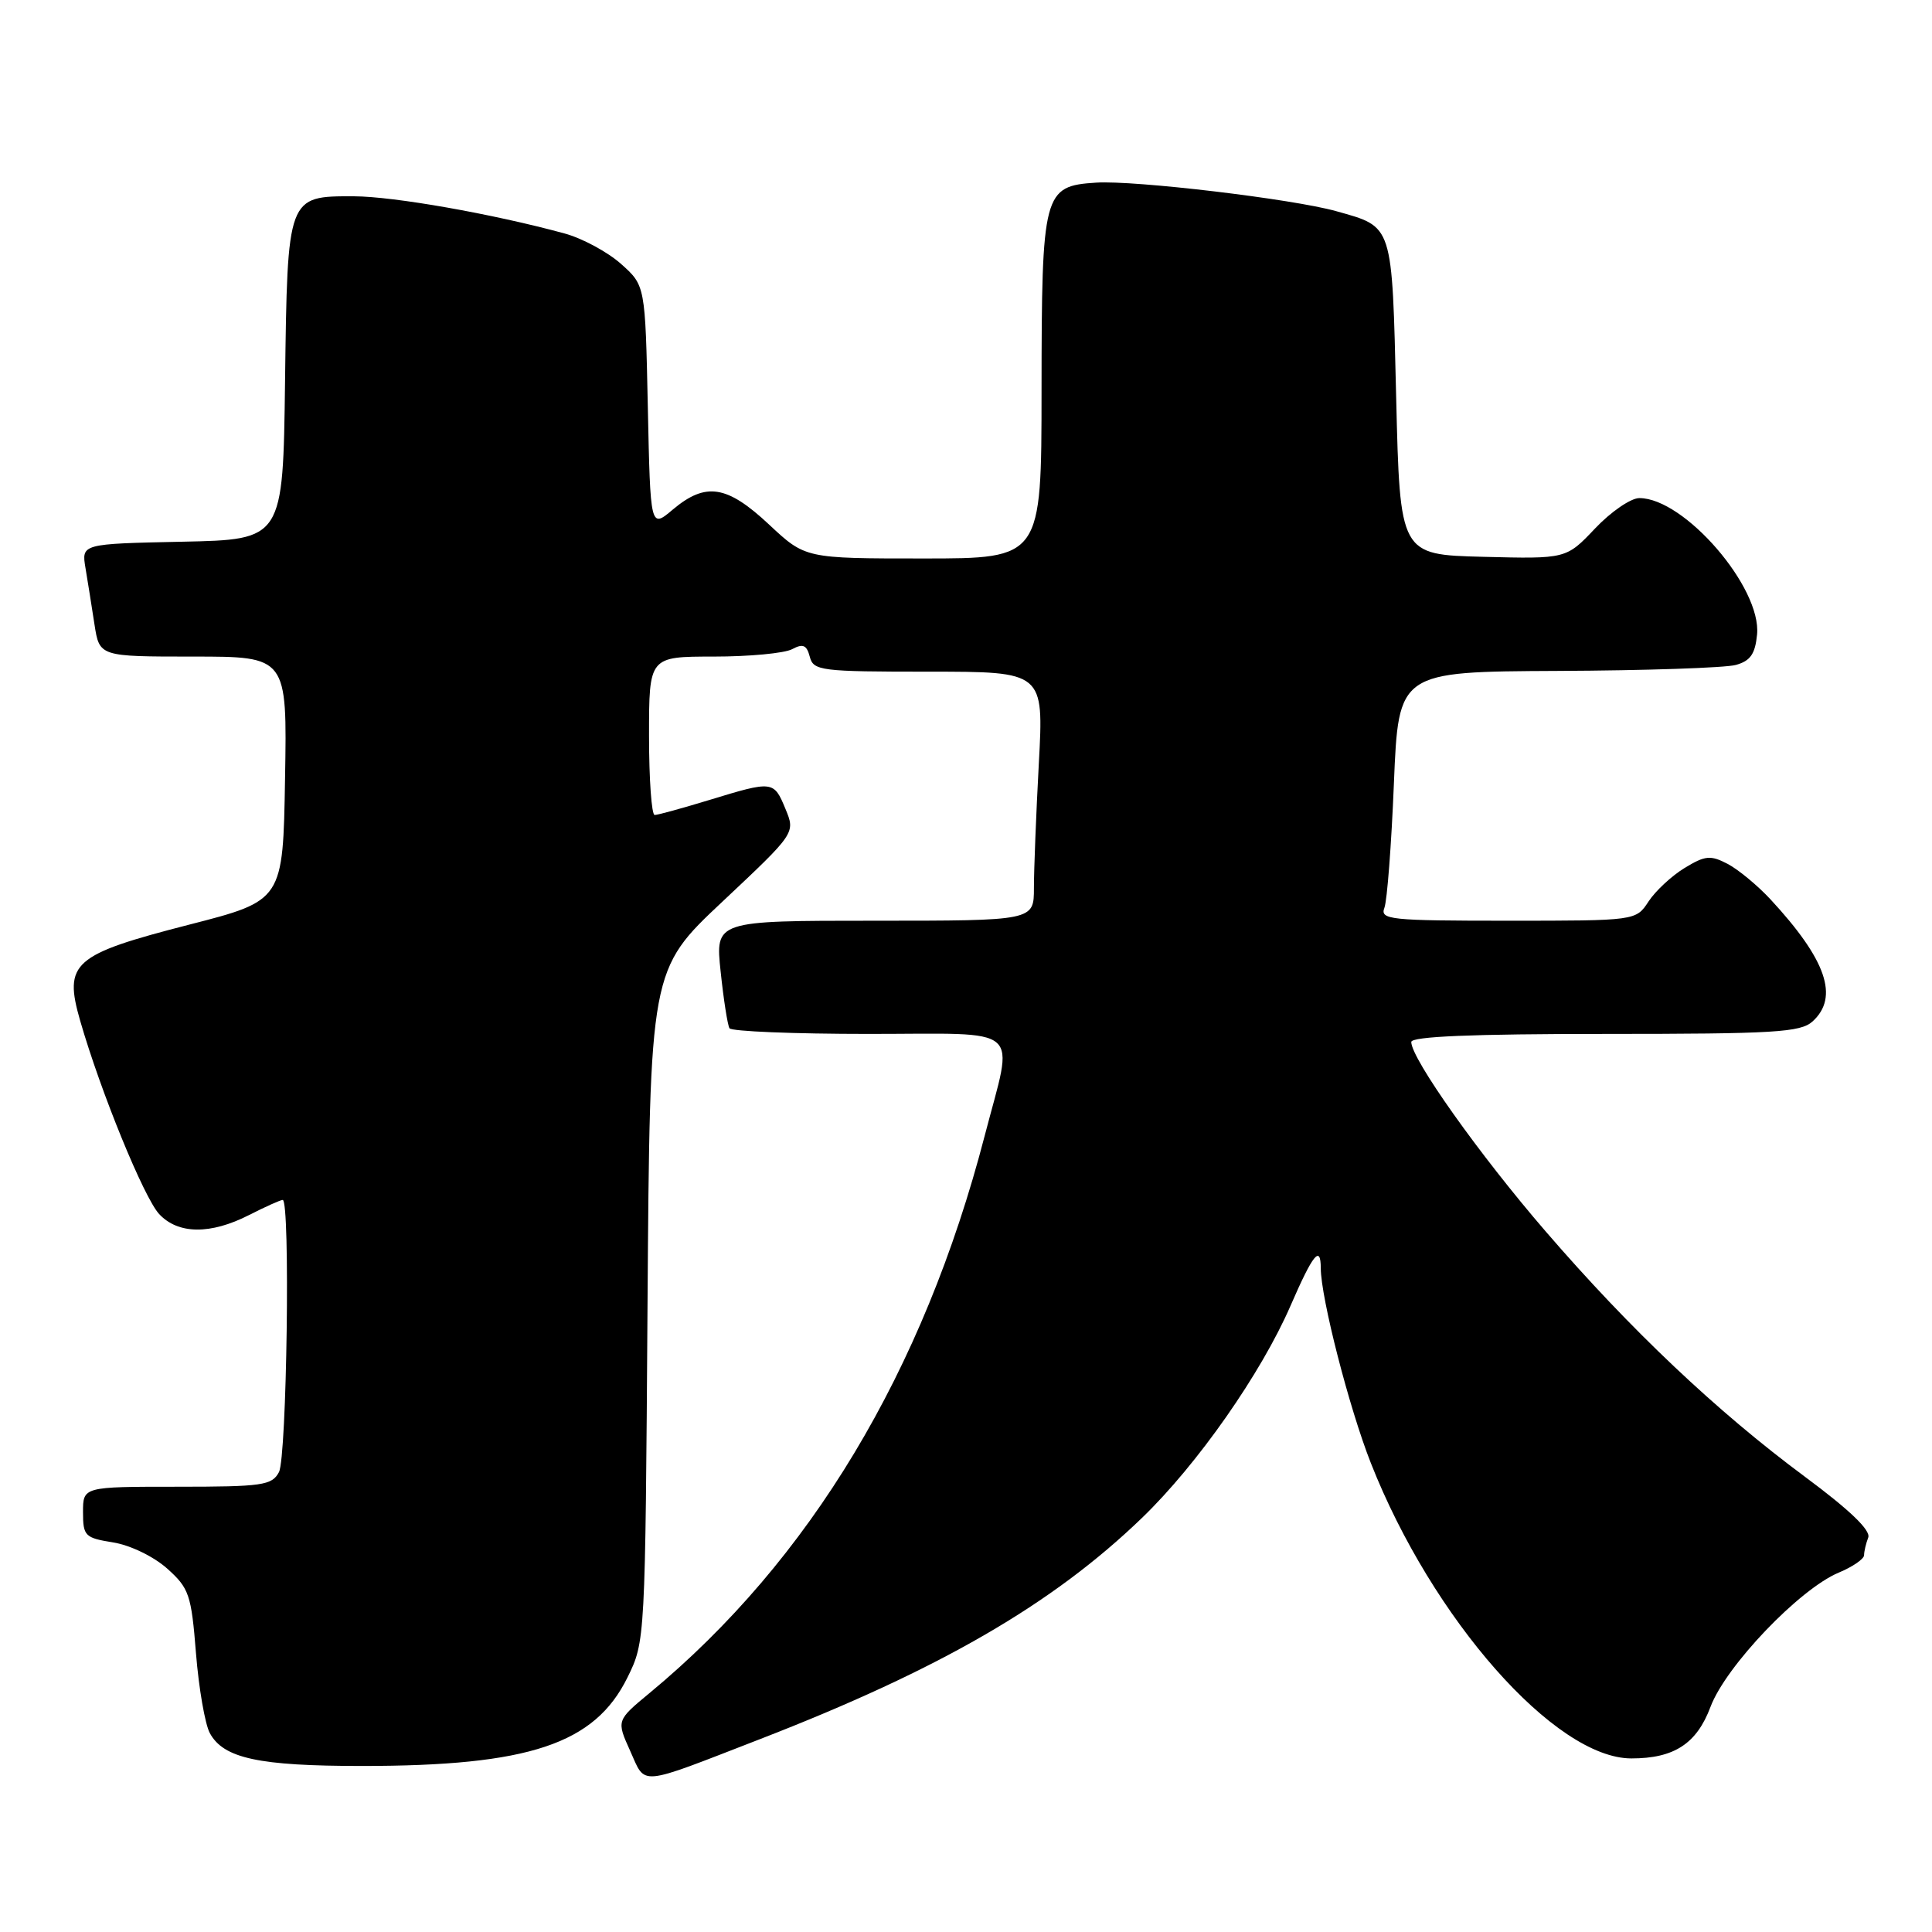 <?xml version="1.0" encoding="UTF-8" standalone="no"?>
<!DOCTYPE svg PUBLIC "-//W3C//DTD SVG 1.1//EN" "http://www.w3.org/Graphics/SVG/1.1/DTD/svg11.dtd" >
<svg xmlns="http://www.w3.org/2000/svg" xmlns:xlink="http://www.w3.org/1999/xlink" version="1.1" viewBox="0 0 256 256">
 <g >
 <path fill="currentColor"
d=" M 100.69 230.45 C 124.53 221.21 139.46 212.57 151.33 201.12 C 158.66 194.05 167.11 181.98 171.01 173.00 C 173.98 166.16 175.00 164.90 175.01 168.05 C 175.02 171.96 178.78 186.61 181.64 193.85 C 189.78 214.53 206.07 233.00 216.17 233.00 C 221.83 233.00 224.82 231.05 226.65 226.17 C 228.68 220.76 238.43 210.56 243.64 208.38 C 245.49 207.61 247.00 206.57 247.00 206.07 C 247.00 205.57 247.25 204.52 247.55 203.73 C 247.91 202.78 245.10 200.08 239.14 195.66 C 227.47 187.00 216.07 176.22 204.82 163.18 C 196.04 153.02 187.00 140.28 187.00 138.07 C 187.00 137.34 195.03 137.00 212.67 137.00 C 235.16 137.00 238.57 136.79 240.17 135.35 C 243.72 132.13 242.01 127.17 234.59 119.16 C 232.89 117.33 230.34 115.22 228.92 114.47 C 226.65 113.29 225.95 113.35 223.22 115.01 C 221.51 116.05 219.36 118.05 218.44 119.45 C 216.77 122.00 216.77 122.00 199.78 122.00 C 184.17 122.00 182.84 121.86 183.44 120.29 C 183.80 119.35 184.37 111.93 184.70 103.79 C 185.31 89.00 185.31 89.00 206.41 88.90 C 218.01 88.85 228.62 88.49 230.00 88.11 C 231.93 87.58 232.57 86.66 232.82 84.08 C 233.43 77.85 223.19 66.00 217.22 66.00 C 216.09 66.00 213.45 67.81 211.35 70.03 C 207.53 74.06 207.53 74.06 196.51 73.78 C 185.50 73.50 185.50 73.50 185.00 52.67 C 184.44 29.48 184.65 30.12 177.05 27.98 C 171.27 26.36 150.33 23.87 145.25 24.20 C 138.24 24.65 138.03 25.44 138.01 51.75 C 138.00 74.00 138.00 74.00 122.35 74.00 C 106.71 74.00 106.71 74.00 101.90 69.50 C 96.33 64.29 93.52 63.85 89.16 67.51 C 86.18 70.03 86.18 70.03 85.84 53.93 C 85.50 37.83 85.50 37.83 82.29 34.97 C 80.52 33.39 77.15 31.57 74.79 30.93 C 65.20 28.32 52.17 26.03 46.90 26.01 C 38.06 25.99 38.09 25.90 37.77 50.56 C 37.50 71.50 37.50 71.50 24.14 71.78 C 10.79 72.06 10.79 72.06 11.33 75.28 C 11.63 77.05 12.16 80.41 12.52 82.75 C 13.18 87.00 13.18 87.00 25.61 87.00 C 38.05 87.00 38.05 87.00 37.77 103.16 C 37.50 119.33 37.50 119.33 25.07 122.52 C 9.63 126.49 8.41 127.57 10.63 135.28 C 13.35 144.71 19.07 158.69 21.09 160.87 C 23.60 163.56 27.88 163.61 33.00 161.00 C 35.16 159.90 37.16 159.00 37.46 159.00 C 38.48 159.00 38.01 193.11 36.96 195.07 C 36.03 196.82 34.76 197.00 23.46 197.00 C 11.00 197.00 11.00 197.00 11.00 200.37 C 11.00 203.53 11.25 203.78 15.00 204.38 C 17.27 204.75 20.35 206.24 22.15 207.84 C 25.06 210.45 25.35 211.28 25.97 219.08 C 26.34 223.71 27.17 228.47 27.80 229.64 C 29.61 232.99 34.28 234.00 47.97 234.00 C 70.11 234.00 78.80 231.10 83.15 222.26 C 85.49 217.51 85.50 217.37 85.80 173.00 C 86.11 128.50 86.11 128.50 95.76 119.44 C 105.40 110.38 105.40 110.38 104.08 107.19 C 102.53 103.44 102.42 103.43 94.00 106.00 C 90.42 107.09 87.16 107.99 86.75 107.99 C 86.34 108.00 86.00 103.28 86.00 97.50 C 86.00 87.00 86.00 87.00 94.57 87.00 C 99.28 87.00 103.95 86.56 104.96 86.02 C 106.40 85.25 106.89 85.46 107.30 87.02 C 107.78 88.88 108.72 89.00 123.06 89.00 C 138.31 89.00 138.31 89.00 137.65 101.16 C 137.29 107.84 137.00 115.27 137.00 117.66 C 137.00 122.00 137.00 122.00 115.88 122.00 C 94.77 122.00 94.77 122.00 95.49 128.75 C 95.88 132.46 96.41 135.84 96.66 136.25 C 96.91 136.66 105.19 137.00 115.06 137.00 C 135.96 137.00 134.35 135.59 130.48 150.48 C 122.36 181.74 107.32 206.75 86.09 224.32 C 81.68 227.97 81.68 227.97 83.50 232.00 C 85.61 236.67 84.33 236.79 100.69 230.45 Z "/>
</g>
</svg>
